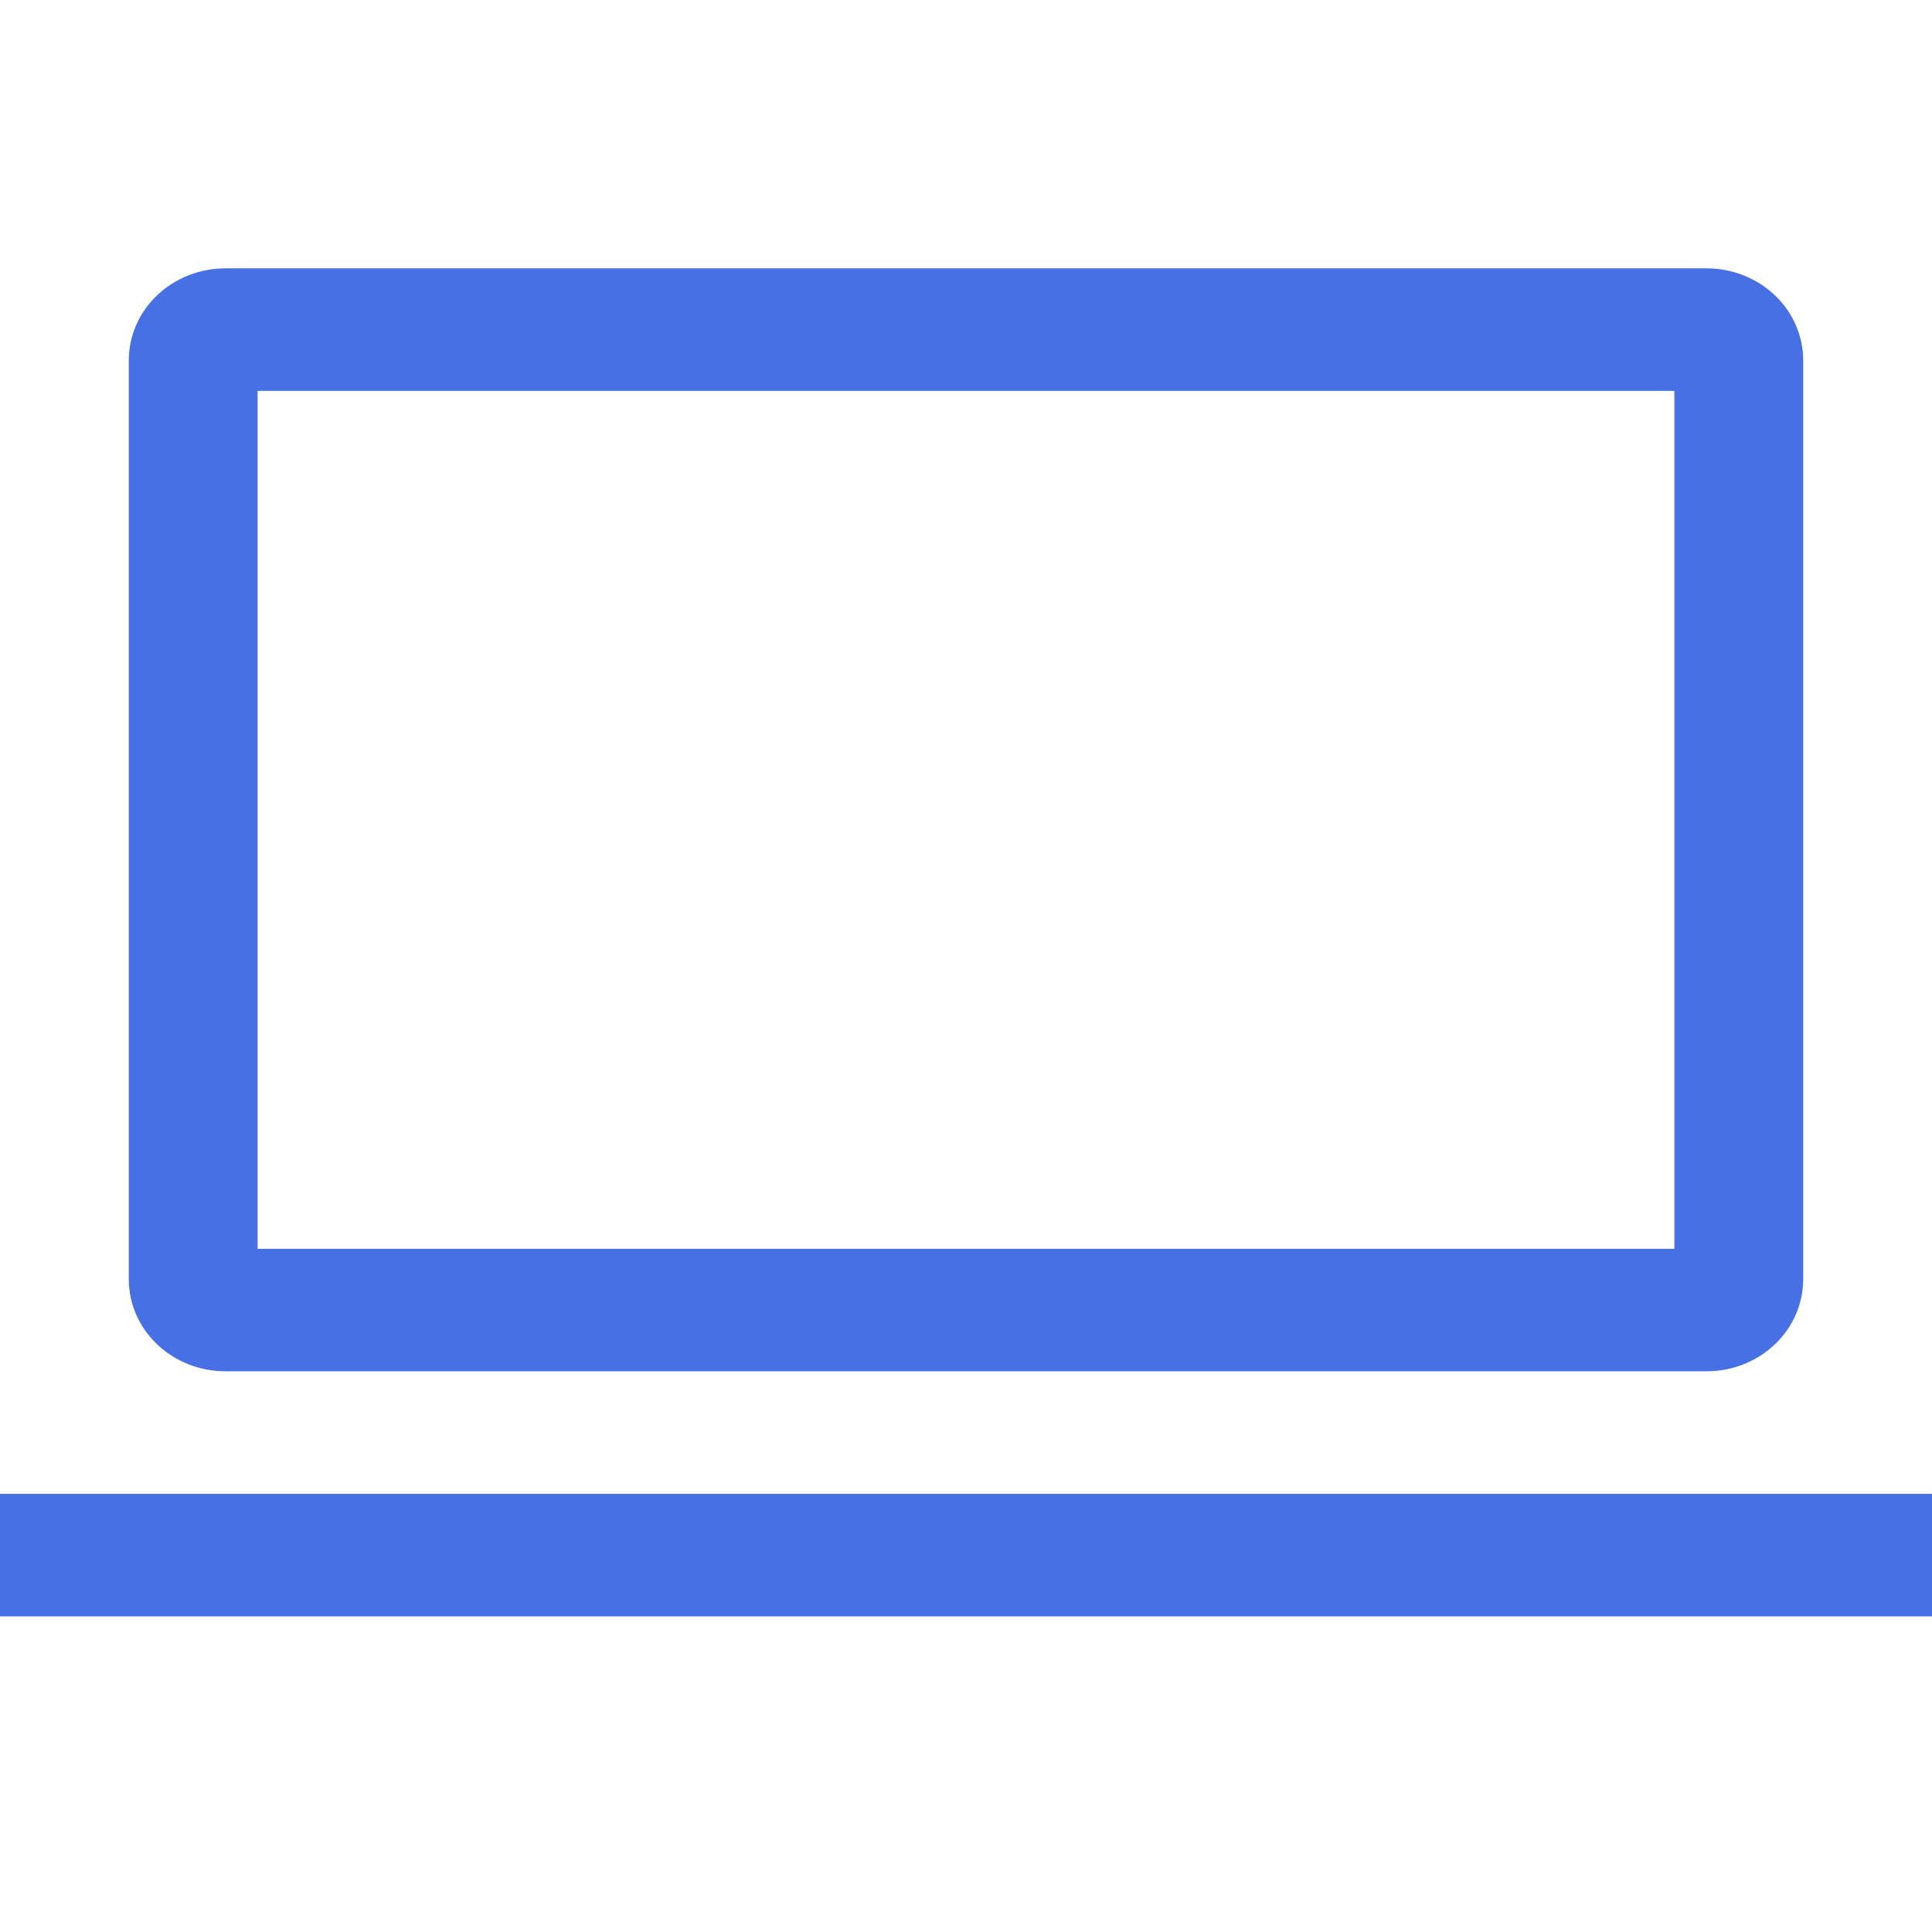 <svg width="36" height="36" viewBox="0 0 36 36" fill="none" xmlns="http://www.w3.org/2000/svg">
<path d="M31.8 25.552C32.277 25.552 32.735 25.371 33.072 25.05C33.41 24.729 33.599 24.294 33.6 23.84V6.713C33.599 6.259 33.41 5.823 33.072 5.502C32.735 5.181 32.277 5.001 31.8 5H4.2C3.723 5.001 3.265 5.181 2.928 5.502C2.59 5.823 2.4 6.259 2.4 6.713V23.84C2.4 24.294 2.59 24.729 2.928 25.05C3.265 25.371 3.723 25.552 4.2 25.552H31.8ZM4.8 7.284H31.2V23.269H4.8V7.284Z" fill="#4770E5"/>
<path d="M36 27.836H0V30.119H36V27.836Z" fill="#4770E5"/>
</svg>
